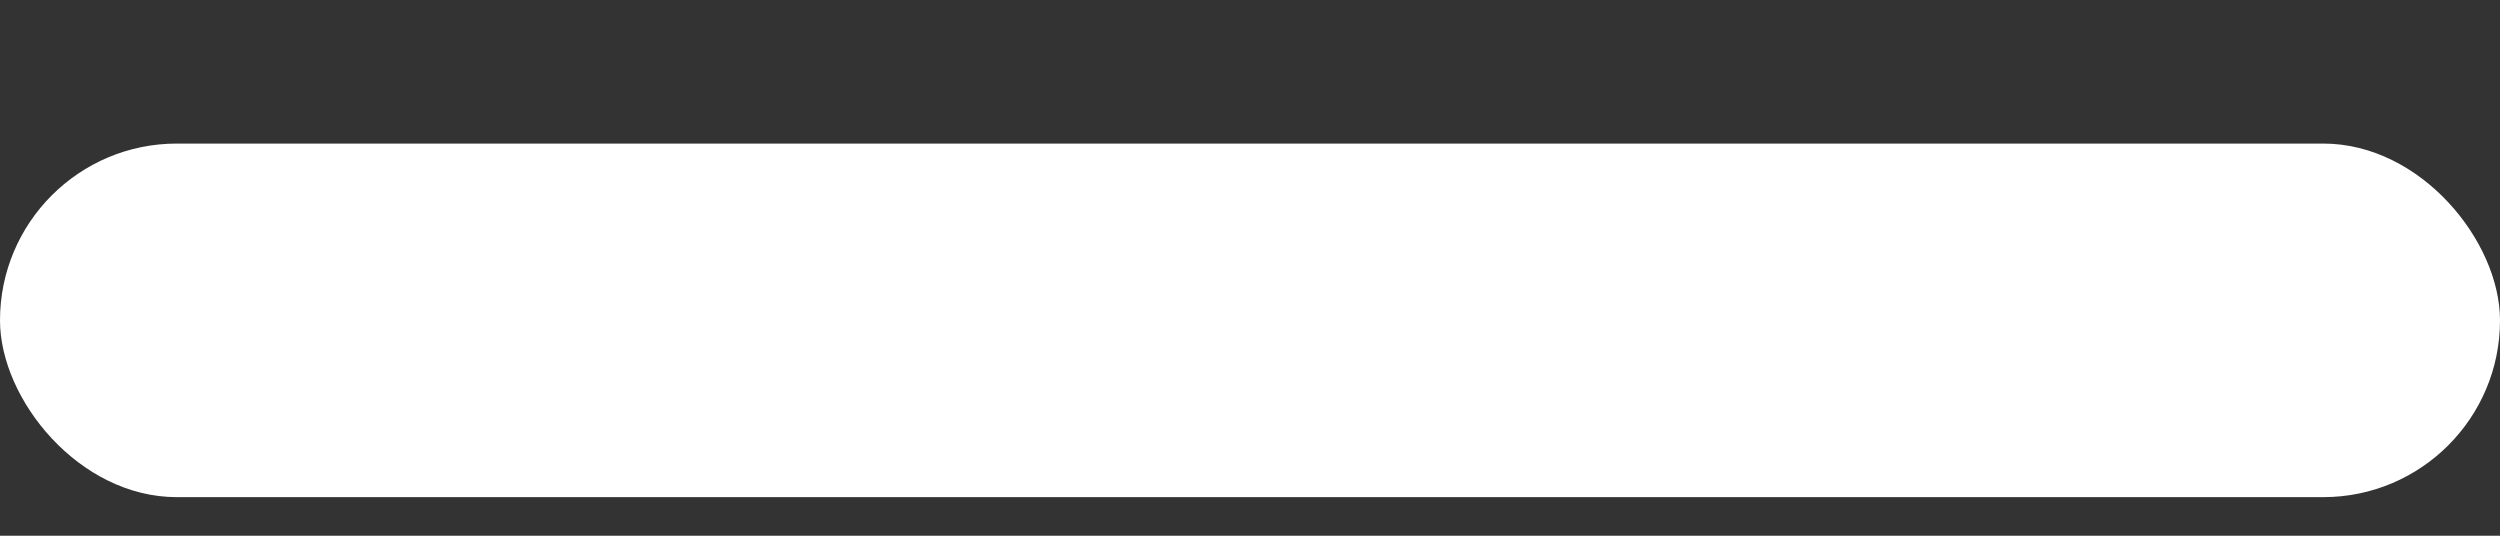 <svg xmlns="http://www.w3.org/2000/svg" width="14" height="3" viewBox="0 0 14 3">
    <rect x="0" y="0" width="14" height="3" fill="#333333" stroke="none"/>
    <g fill="none" fill-rule="evenodd">
        <g fill="#FFF">
            <g transform="translate(-3452 -2539) translate(3452 2539.804)">
                <rect width="14" height="1.98" rx=".99"/>
            </g>
        </g>
    </g>
</svg>
